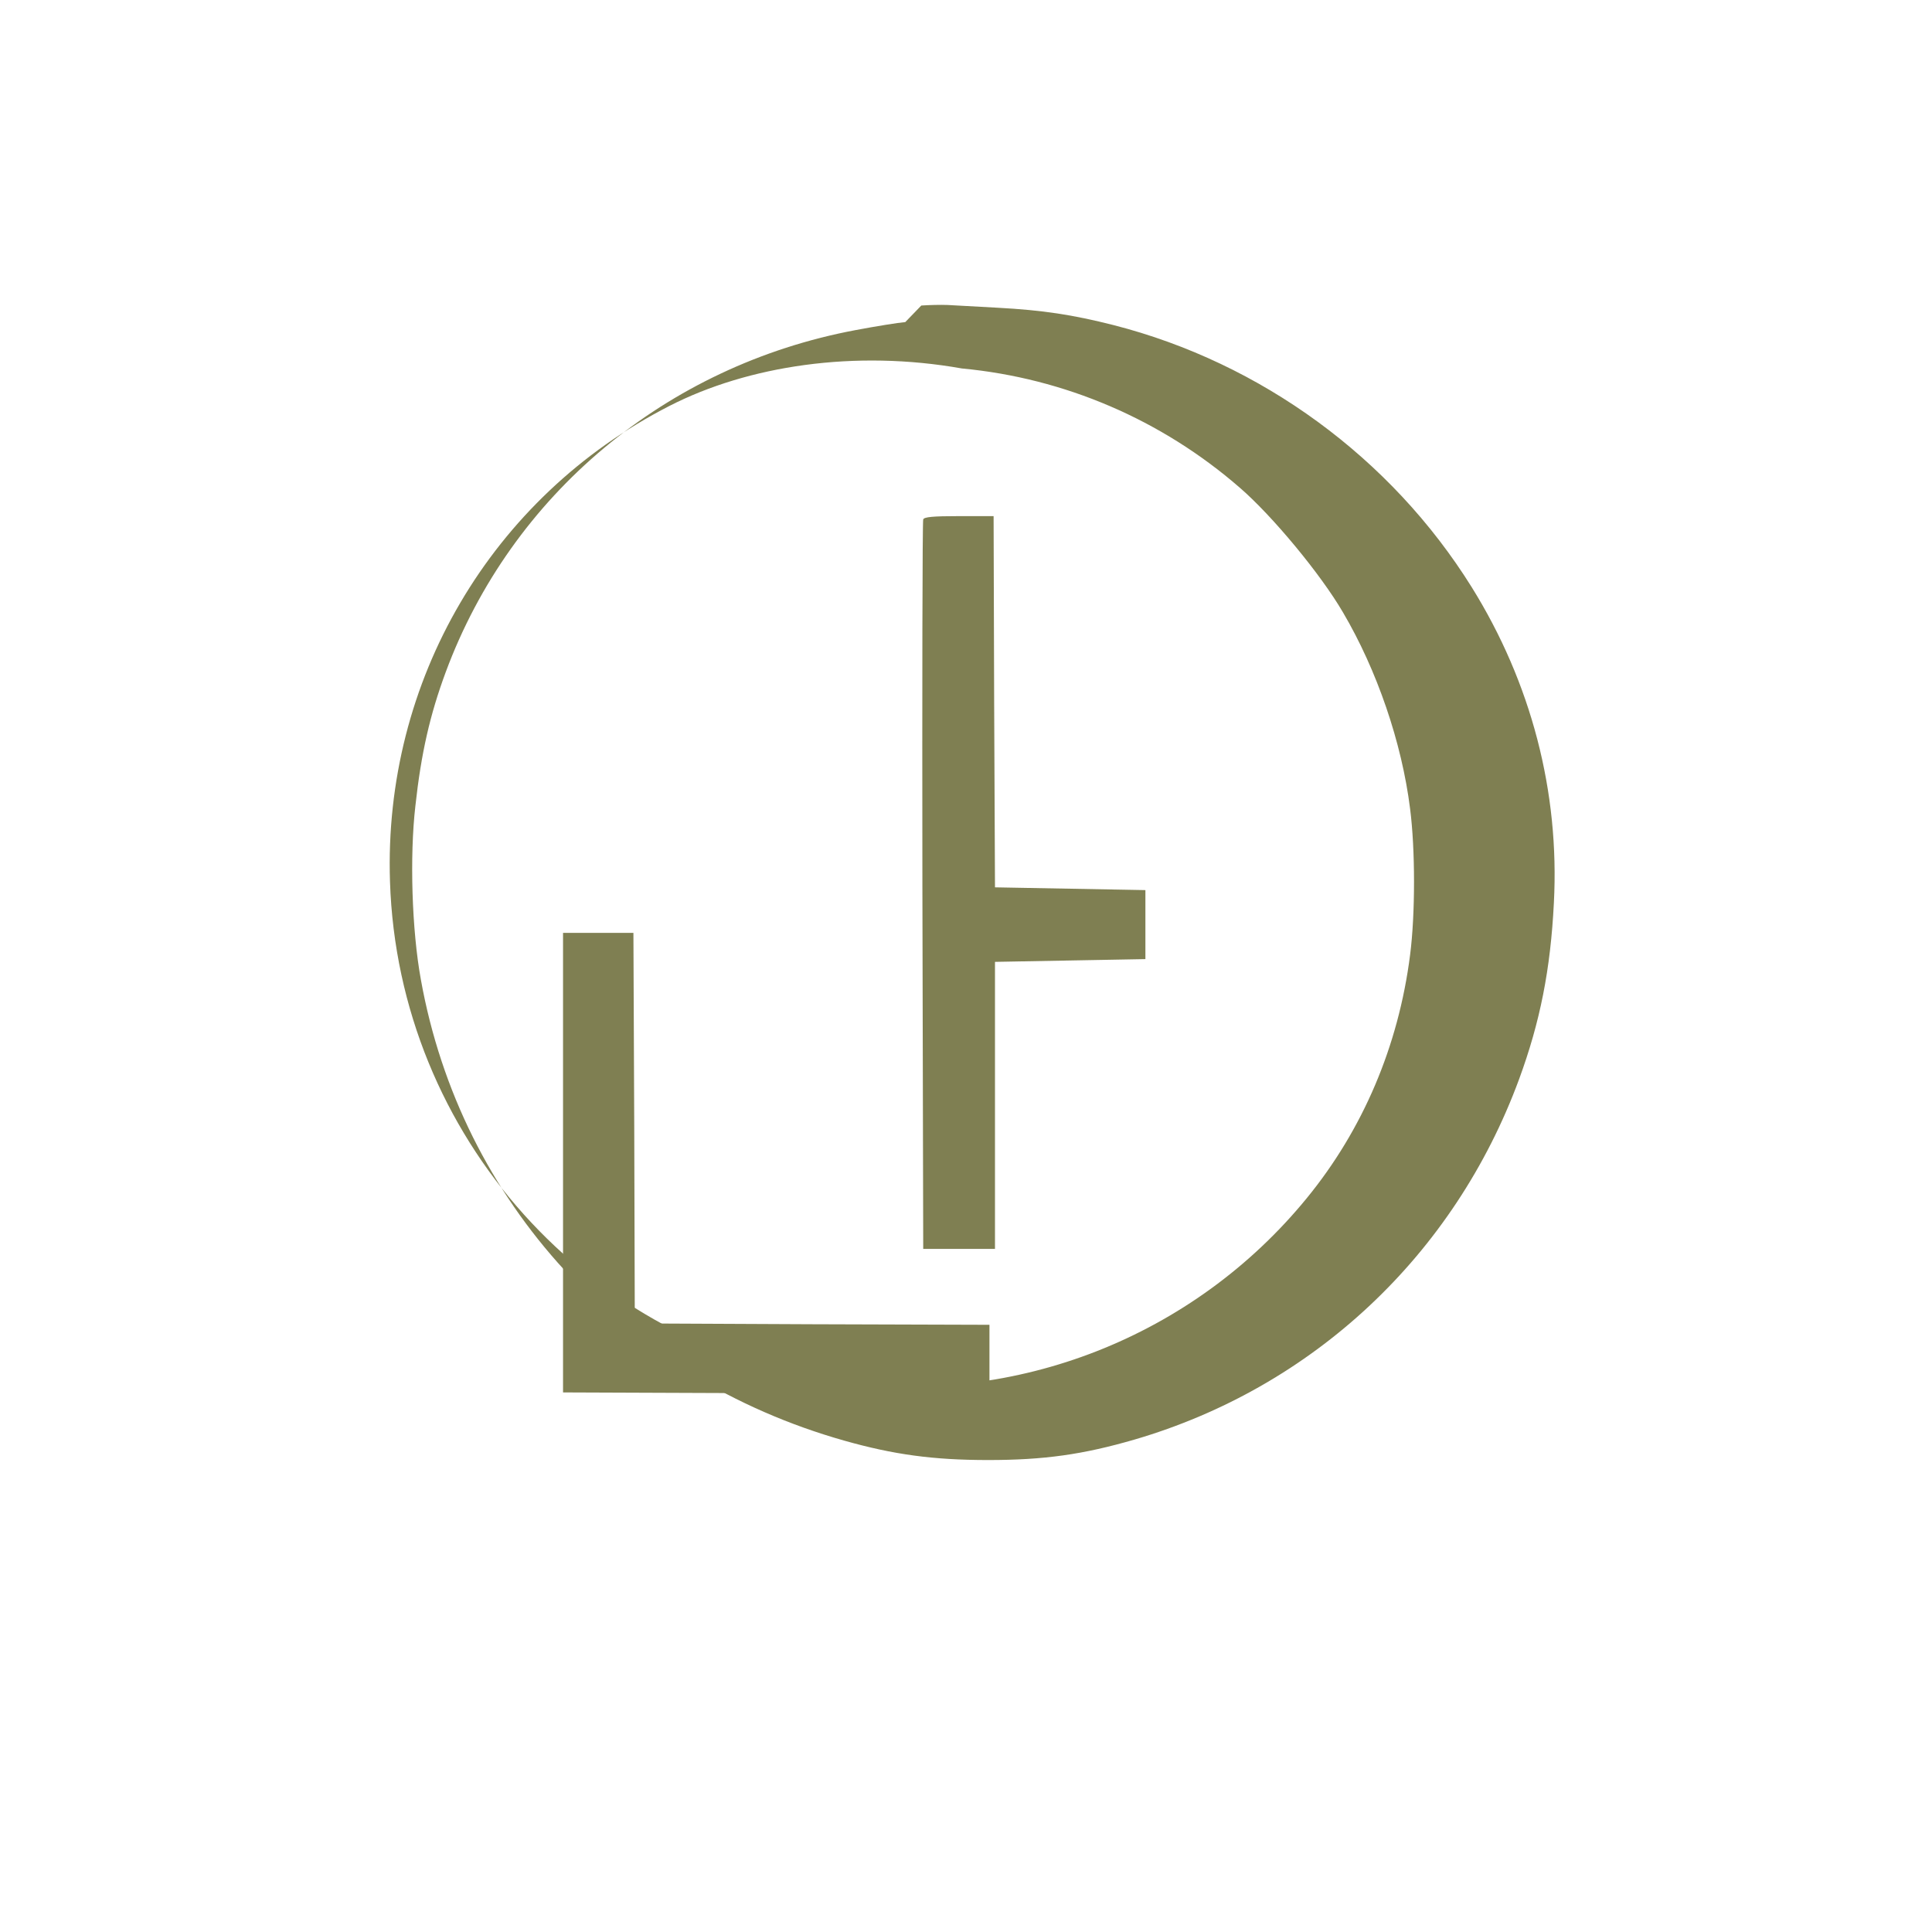 <?xml version="1.0" standalone="no"?>
<!DOCTYPE svg PUBLIC "-//W3C//DTD SVG 20010904//EN"
 "http://www.w3.org/TR/2001/REC-SVG-20010904/DTD/svg10.dtd">
<svg version="1.0" xmlns="http://www.w3.org/2000/svg"
 width="700pt" height="700pt" viewBox="0 0 700 700"
 preserveAspectRatio="xMidYMid meet">
<g transform="translate(0,700) scale(0.1,-0.1)"
fill="#7F7F52" stroke="none">
<path d="M3280 5833 c-25 -2 -106 -15 -180 -29 -688 -129 -1247 -597 -1485
-1239 -57 -154 -89 -293 -110 -485 -21 -182 -13 -450 20 -630 145 -806 731
-1443 1535 -1670 177 -50 320 -70 520 -70 203 0 344 20 530 74 647 189 1159
668 1394 1306 76 207 114 398 126 639 21 402 -82 797 -298 1144 -292 468 -762
812 -1297 949 -150 38 -256 54 -420 63 -77 4 -159 9 -182 10 -24 1 -67 0 -95
-2z m205 -168 c373 -35 724 -186 1007 -432 118 -102 293 -313 374 -452 123
-209 213 -471 243 -711 19 -147 19 -383 0 -530 -42 -330 -171 -633 -375 -882
-410 -501 -1051 -753 -1694 -665 -907 124 -1597 891 -1627 1813 -24 727 366
1392 1012 1723 285 146 672 205 1060 136z"/>
<path d="M3345 5118 c-3 -7 -4 -605 -3 -1328 l3 -1315 130 0 130 0 0 520 0
520 273 5 272 5 0 125 0 125 -272 5 -273 5 -3 673 -2 672 -125 0 c-95 0 -127
-3 -130 -12z"/>
<path d="M2040 2788 l0 -833 773 -3 772 -2 0 125 0 125 -642 2 -643 3 -2 708
-3 707 -127 0 -128 0 0 -832z"/>
</g>
</svg> 